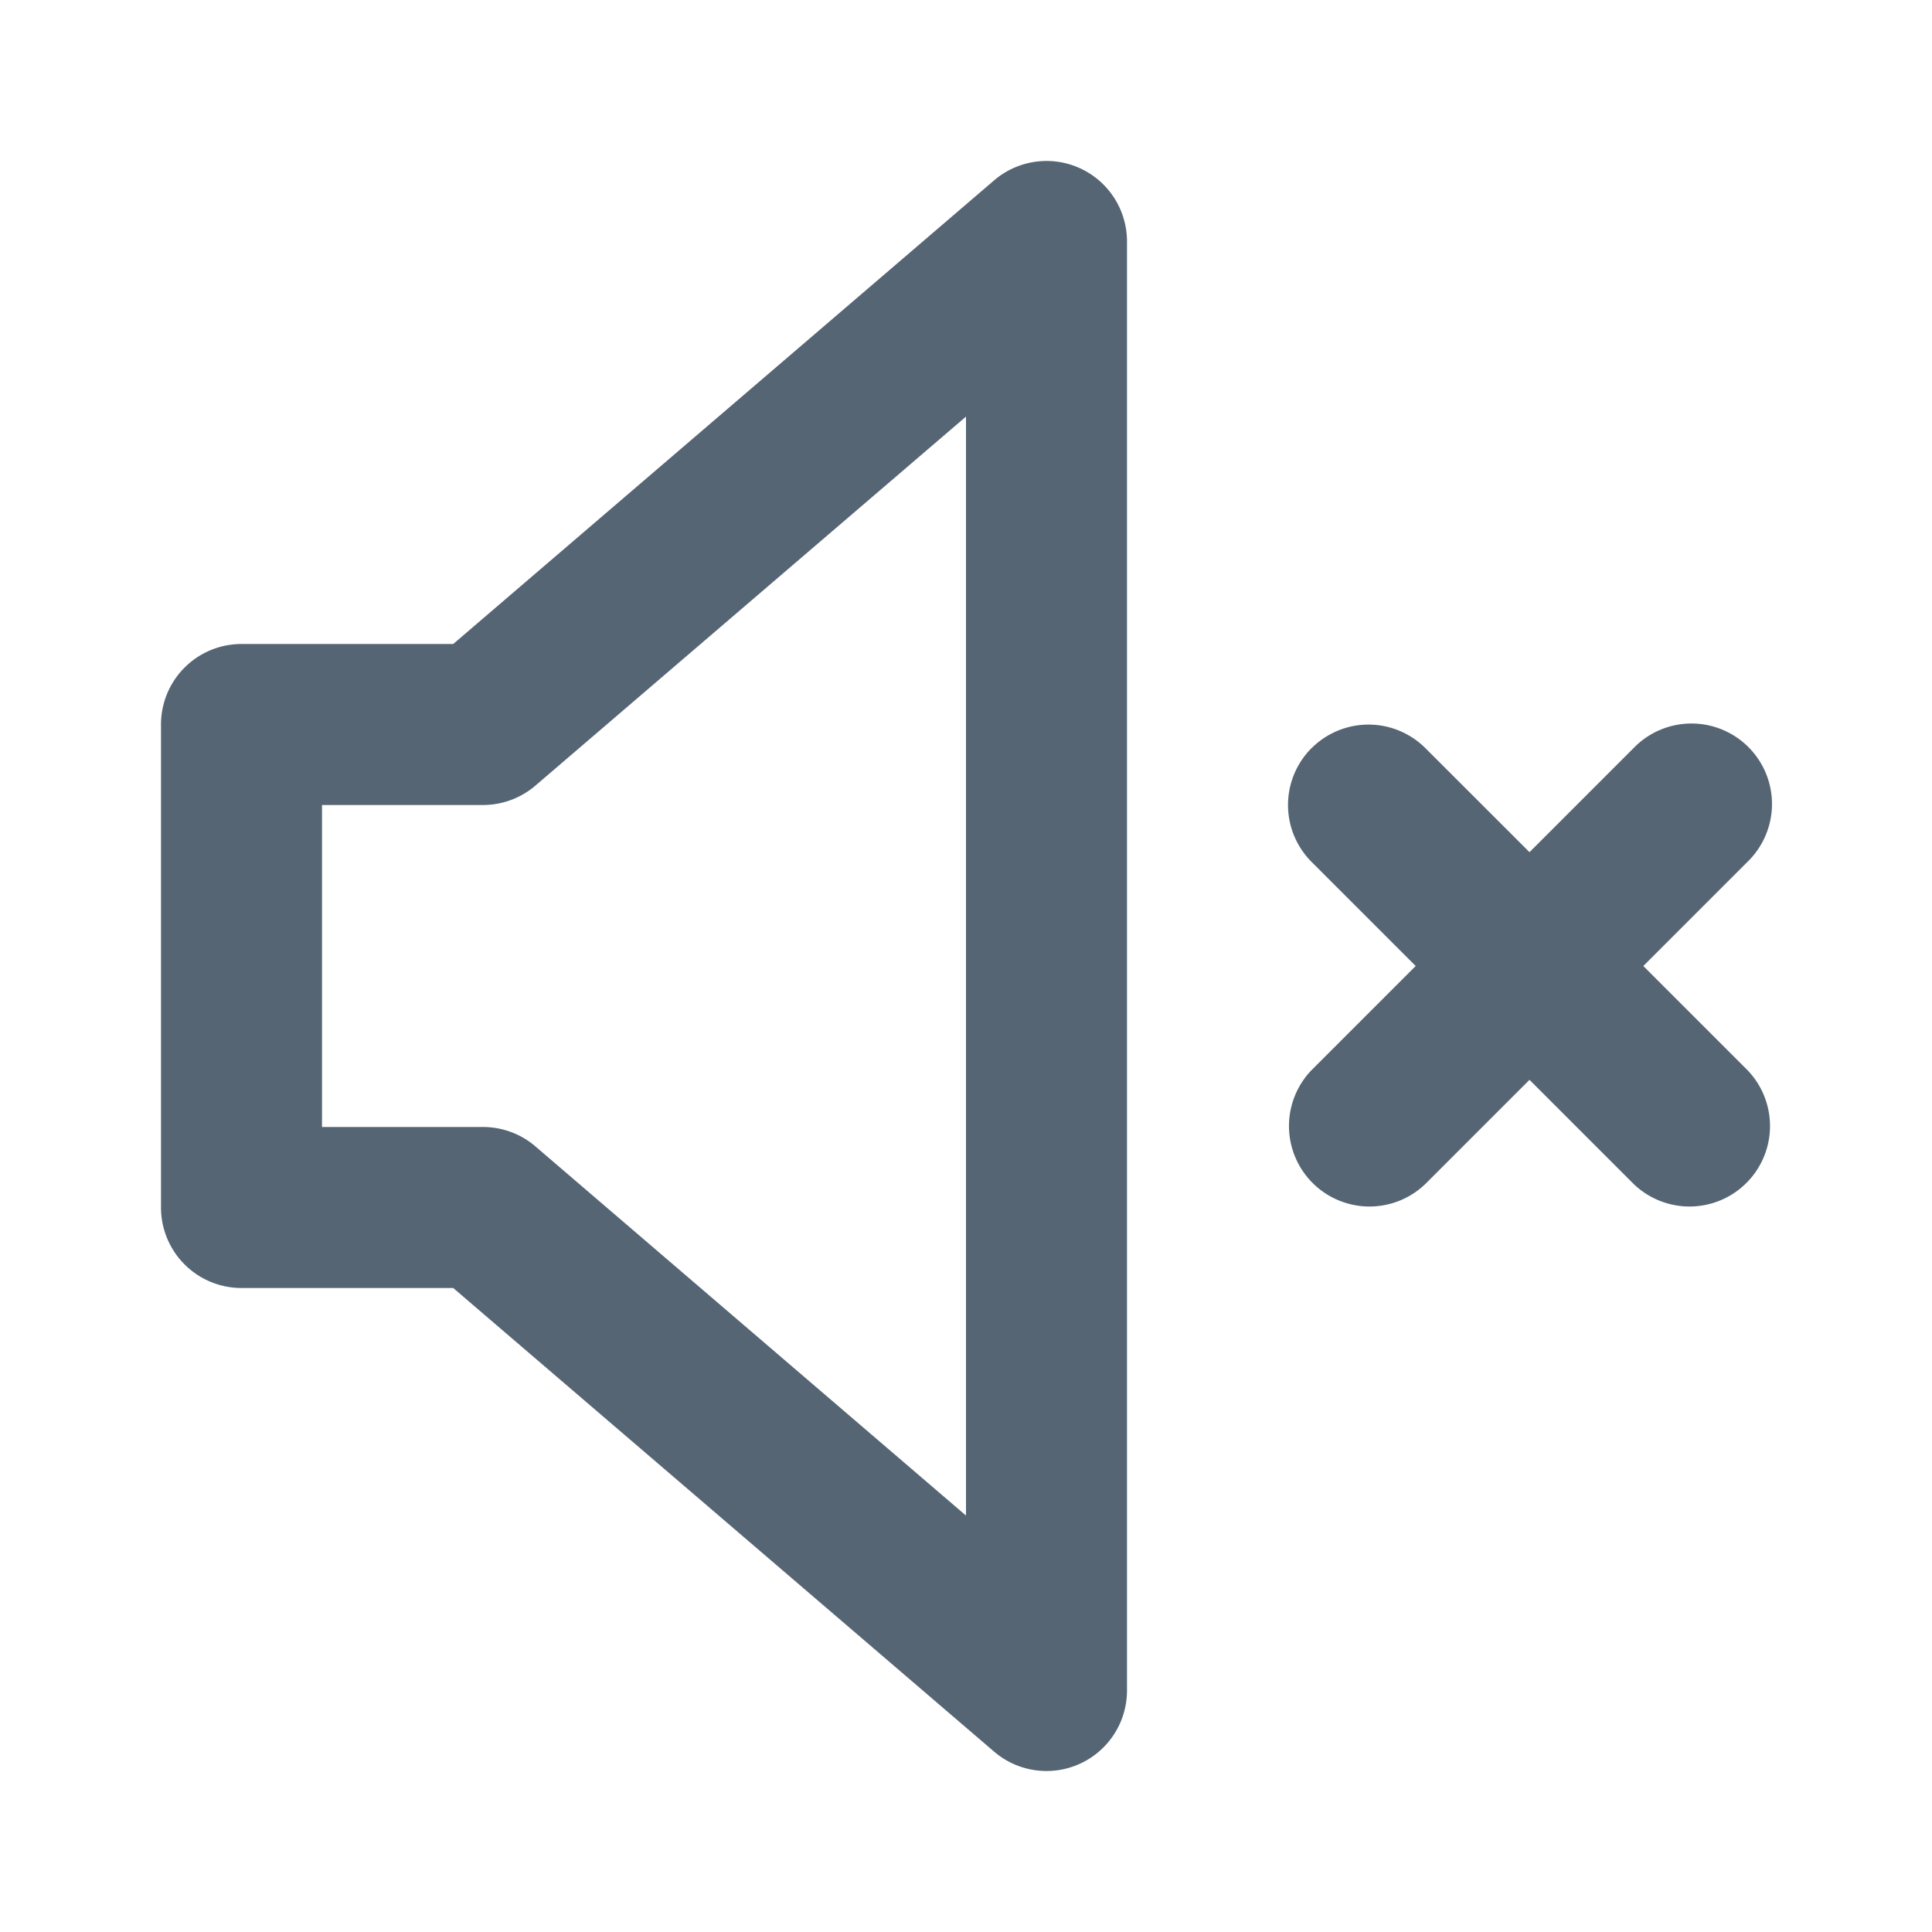 <svg xmlns="http://www.w3.org/2000/svg" width="24" height="24" fill="currentColor" viewBox="0 0 24 24">
  <g class="volume-off">
    <path fill="#556573" d="M13.418 2.091A1 1 0 0 1 14 3v18a1 1 0 0 1-1.65.76L5.63 16H3a1 1 0 0 1-1-1V9a1 1 0 0 1 1-1h2.63l6.72-5.76a1 1 0 0 1 1.068-.149ZM12 5.175 6.65 9.76A1 1 0 0 1 6 10H4v4h2a1 1 0 0 1 .65.24L12 18.827V5.174Zm4.293 4.119a1 1 0 0 1 1.414 0L19 10.586l1.293-1.293a1 1 0 1 1 1.414 1.414L20.414 12l1.293 1.293a1 1 0 0 1-1.414 1.414L19 13.414l-1.293 1.293a1 1 0 0 1-1.414-1.414L17.586 12l-1.293-1.293a1 1 0 0 1 0-1.414Z" class="Vector"/>
  </g>
</svg>
